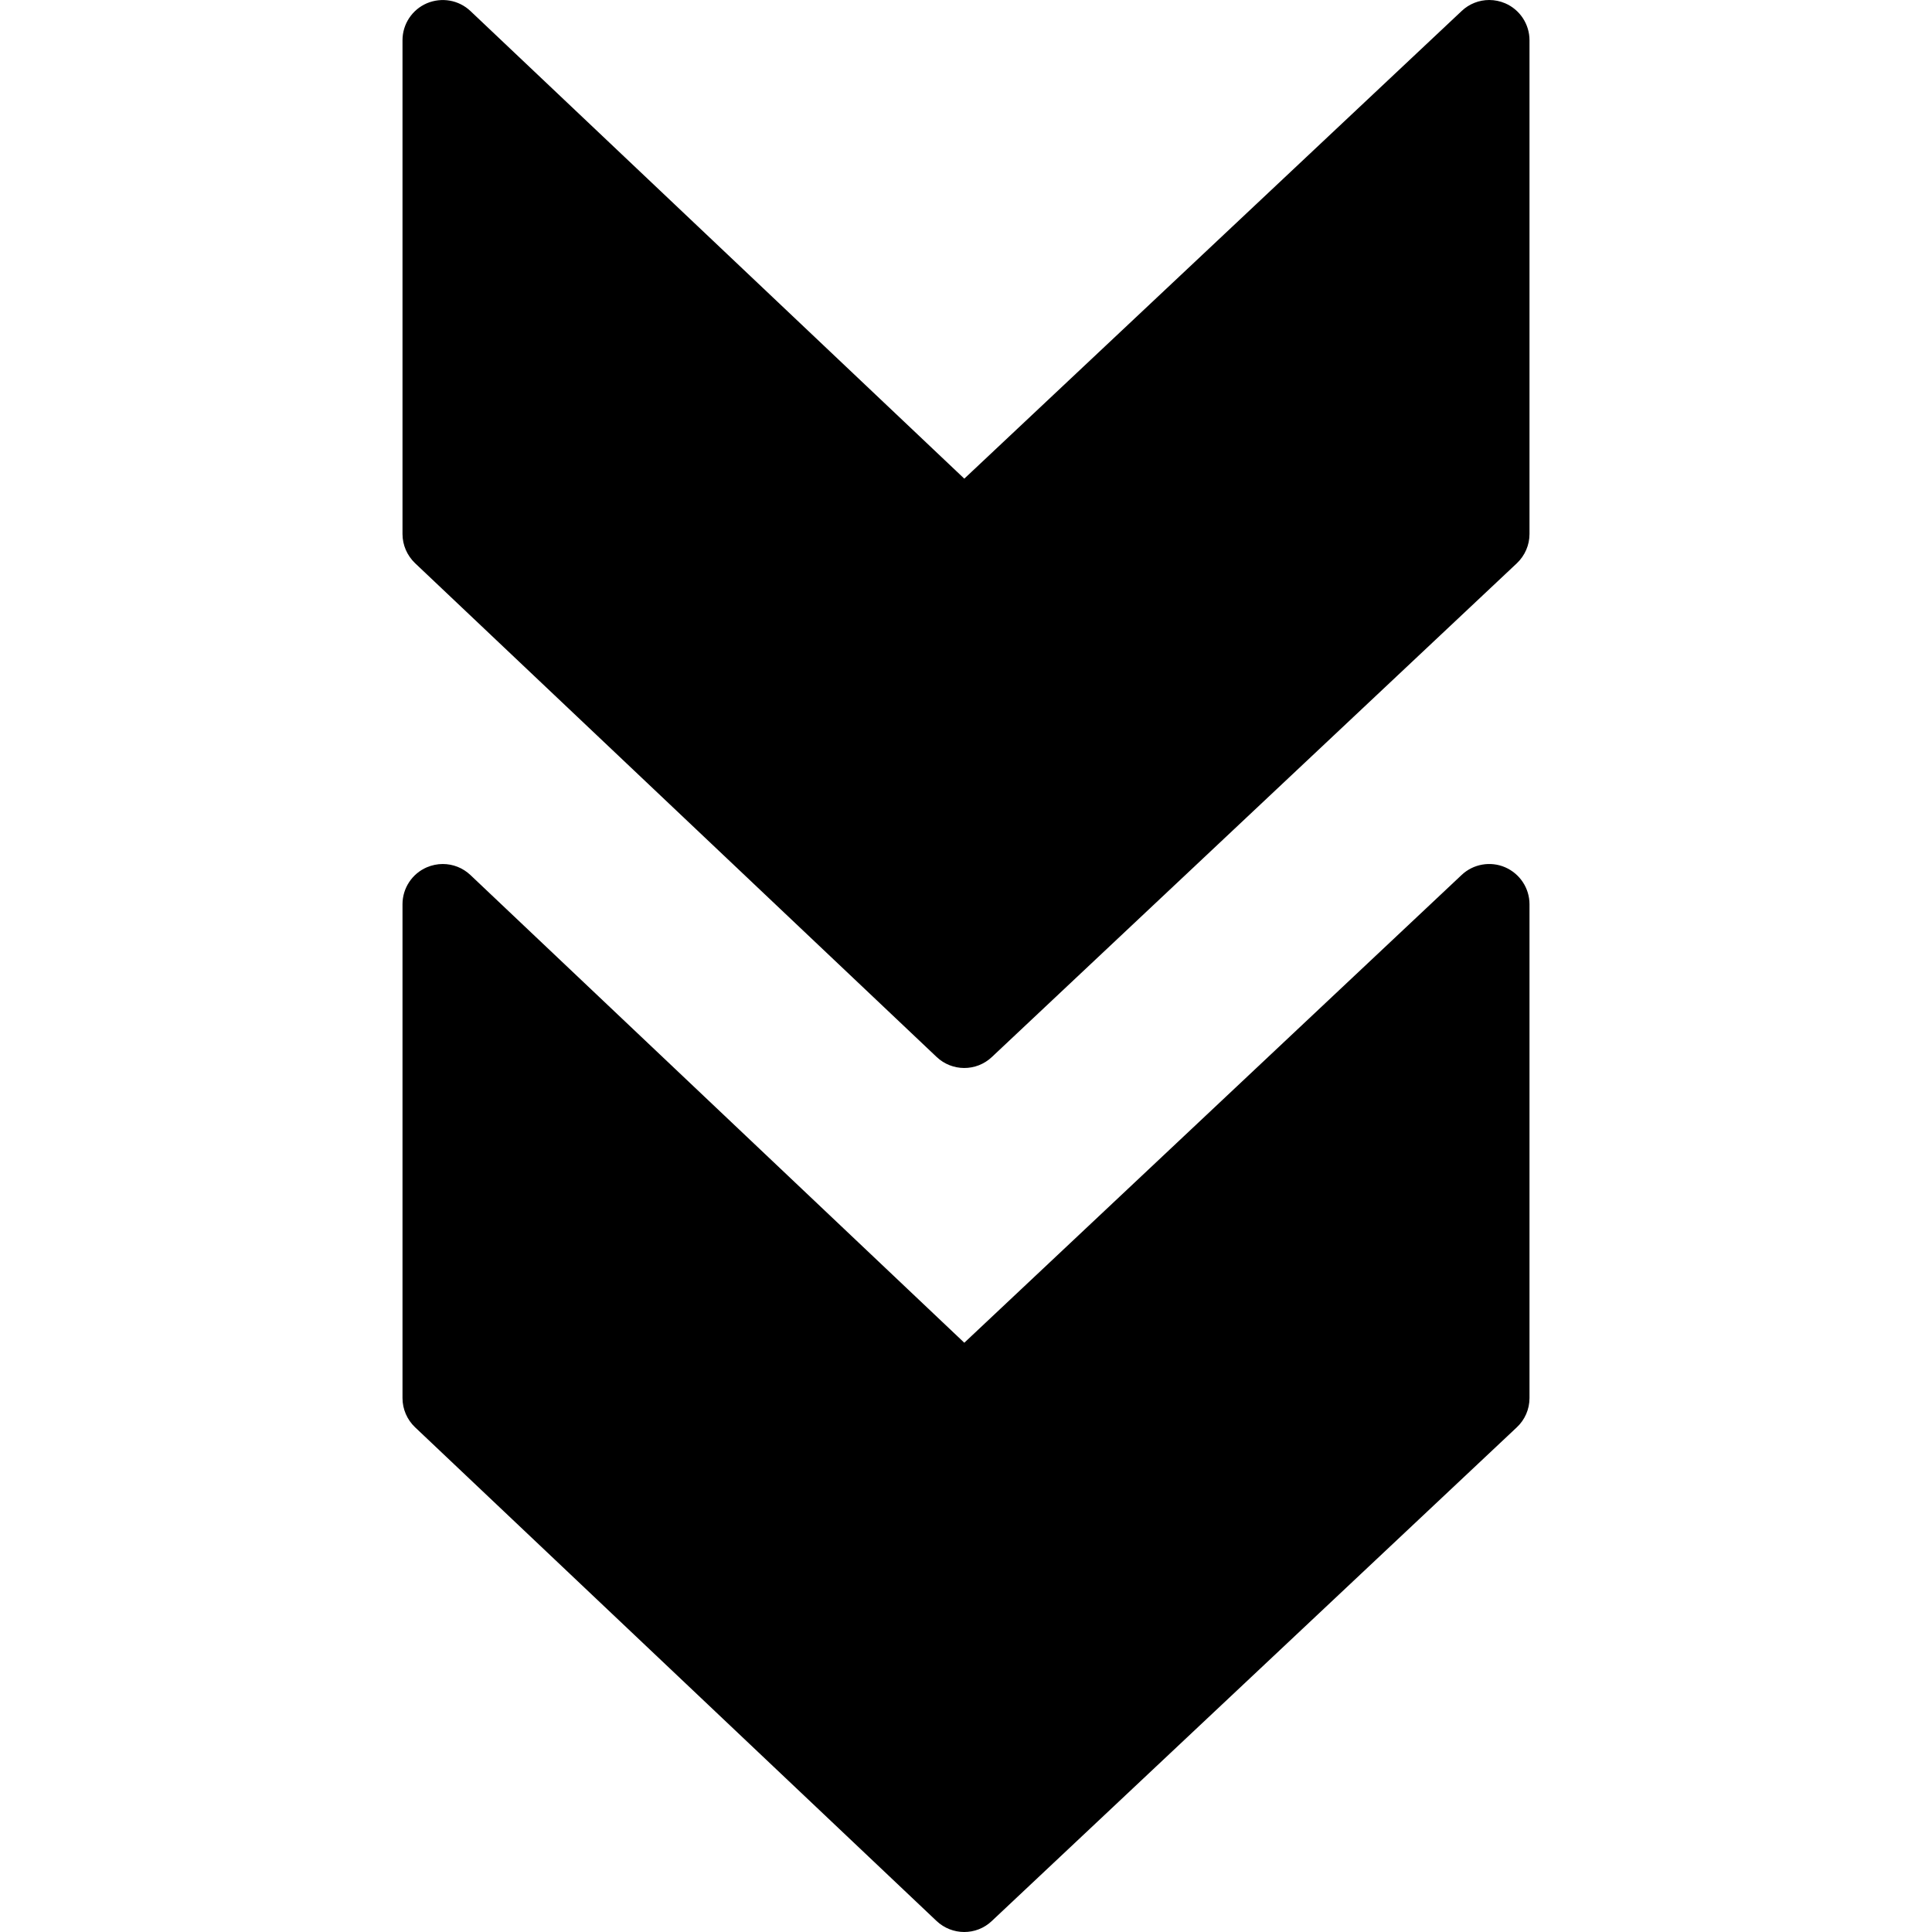 <?xml version="1.0" encoding="utf-8"?>
<!-- Generator: Adobe Illustrator 19.2.1, SVG Export Plug-In . SVG Version: 6.00 Build 0)  -->
<svg version="1.1" xmlns="http://www.w3.org/2000/svg" xmlns:xlink="http://www.w3.org/1999/xlink" x="0px" y="0px" width="24px"
	 height="24px" viewBox="0 0 24 24" enable-background="new 0 0 24 24" xml:space="preserve">
<g id="Filled_Icons">
	<g>
		<path d="M18.842,17.731l-6.522,6.133c-0.193,0.183-0.494,0.18-0.686-0.001L5.156,17.73C5.057,17.636,5,17.505,5,17.367v-6.134
			c0-0.2,0.119-0.38,0.302-0.459c0.064-0.027,0.131-0.041,0.198-0.041c0.126,0,0.249,0.047,0.344,0.137l6.135,5.81l6.178-5.811
			c0.145-0.137,0.359-0.174,0.541-0.095C18.881,10.854,19,11.034,19,11.233v6.134C19,17.505,18.943,17.637,18.842,17.731z"/>
		<path d="M12.321,13.131c-0.194,0.183-0.495,0.18-0.686-0.001L5.156,6.996C5.057,6.901,5,6.771,5,6.633V0.5
			c0-0.2,0.119-0.38,0.302-0.459c0.185-0.078,0.396-0.042,0.542,0.096l6.135,5.809l6.179-5.81C18.252,0.047,18.375,0,18.5,0
			c0.067,0,0.135,0.014,0.198,0.041C18.881,0.12,19,0.301,19,0.5v6.133c0,0.138-0.057,0.269-0.157,0.364L12.321,13.131z"/>
	</g>
</g>
<g id="Frames-24px">
	<rect fill="none" width="24" height="24"/>
</g>
</svg>
